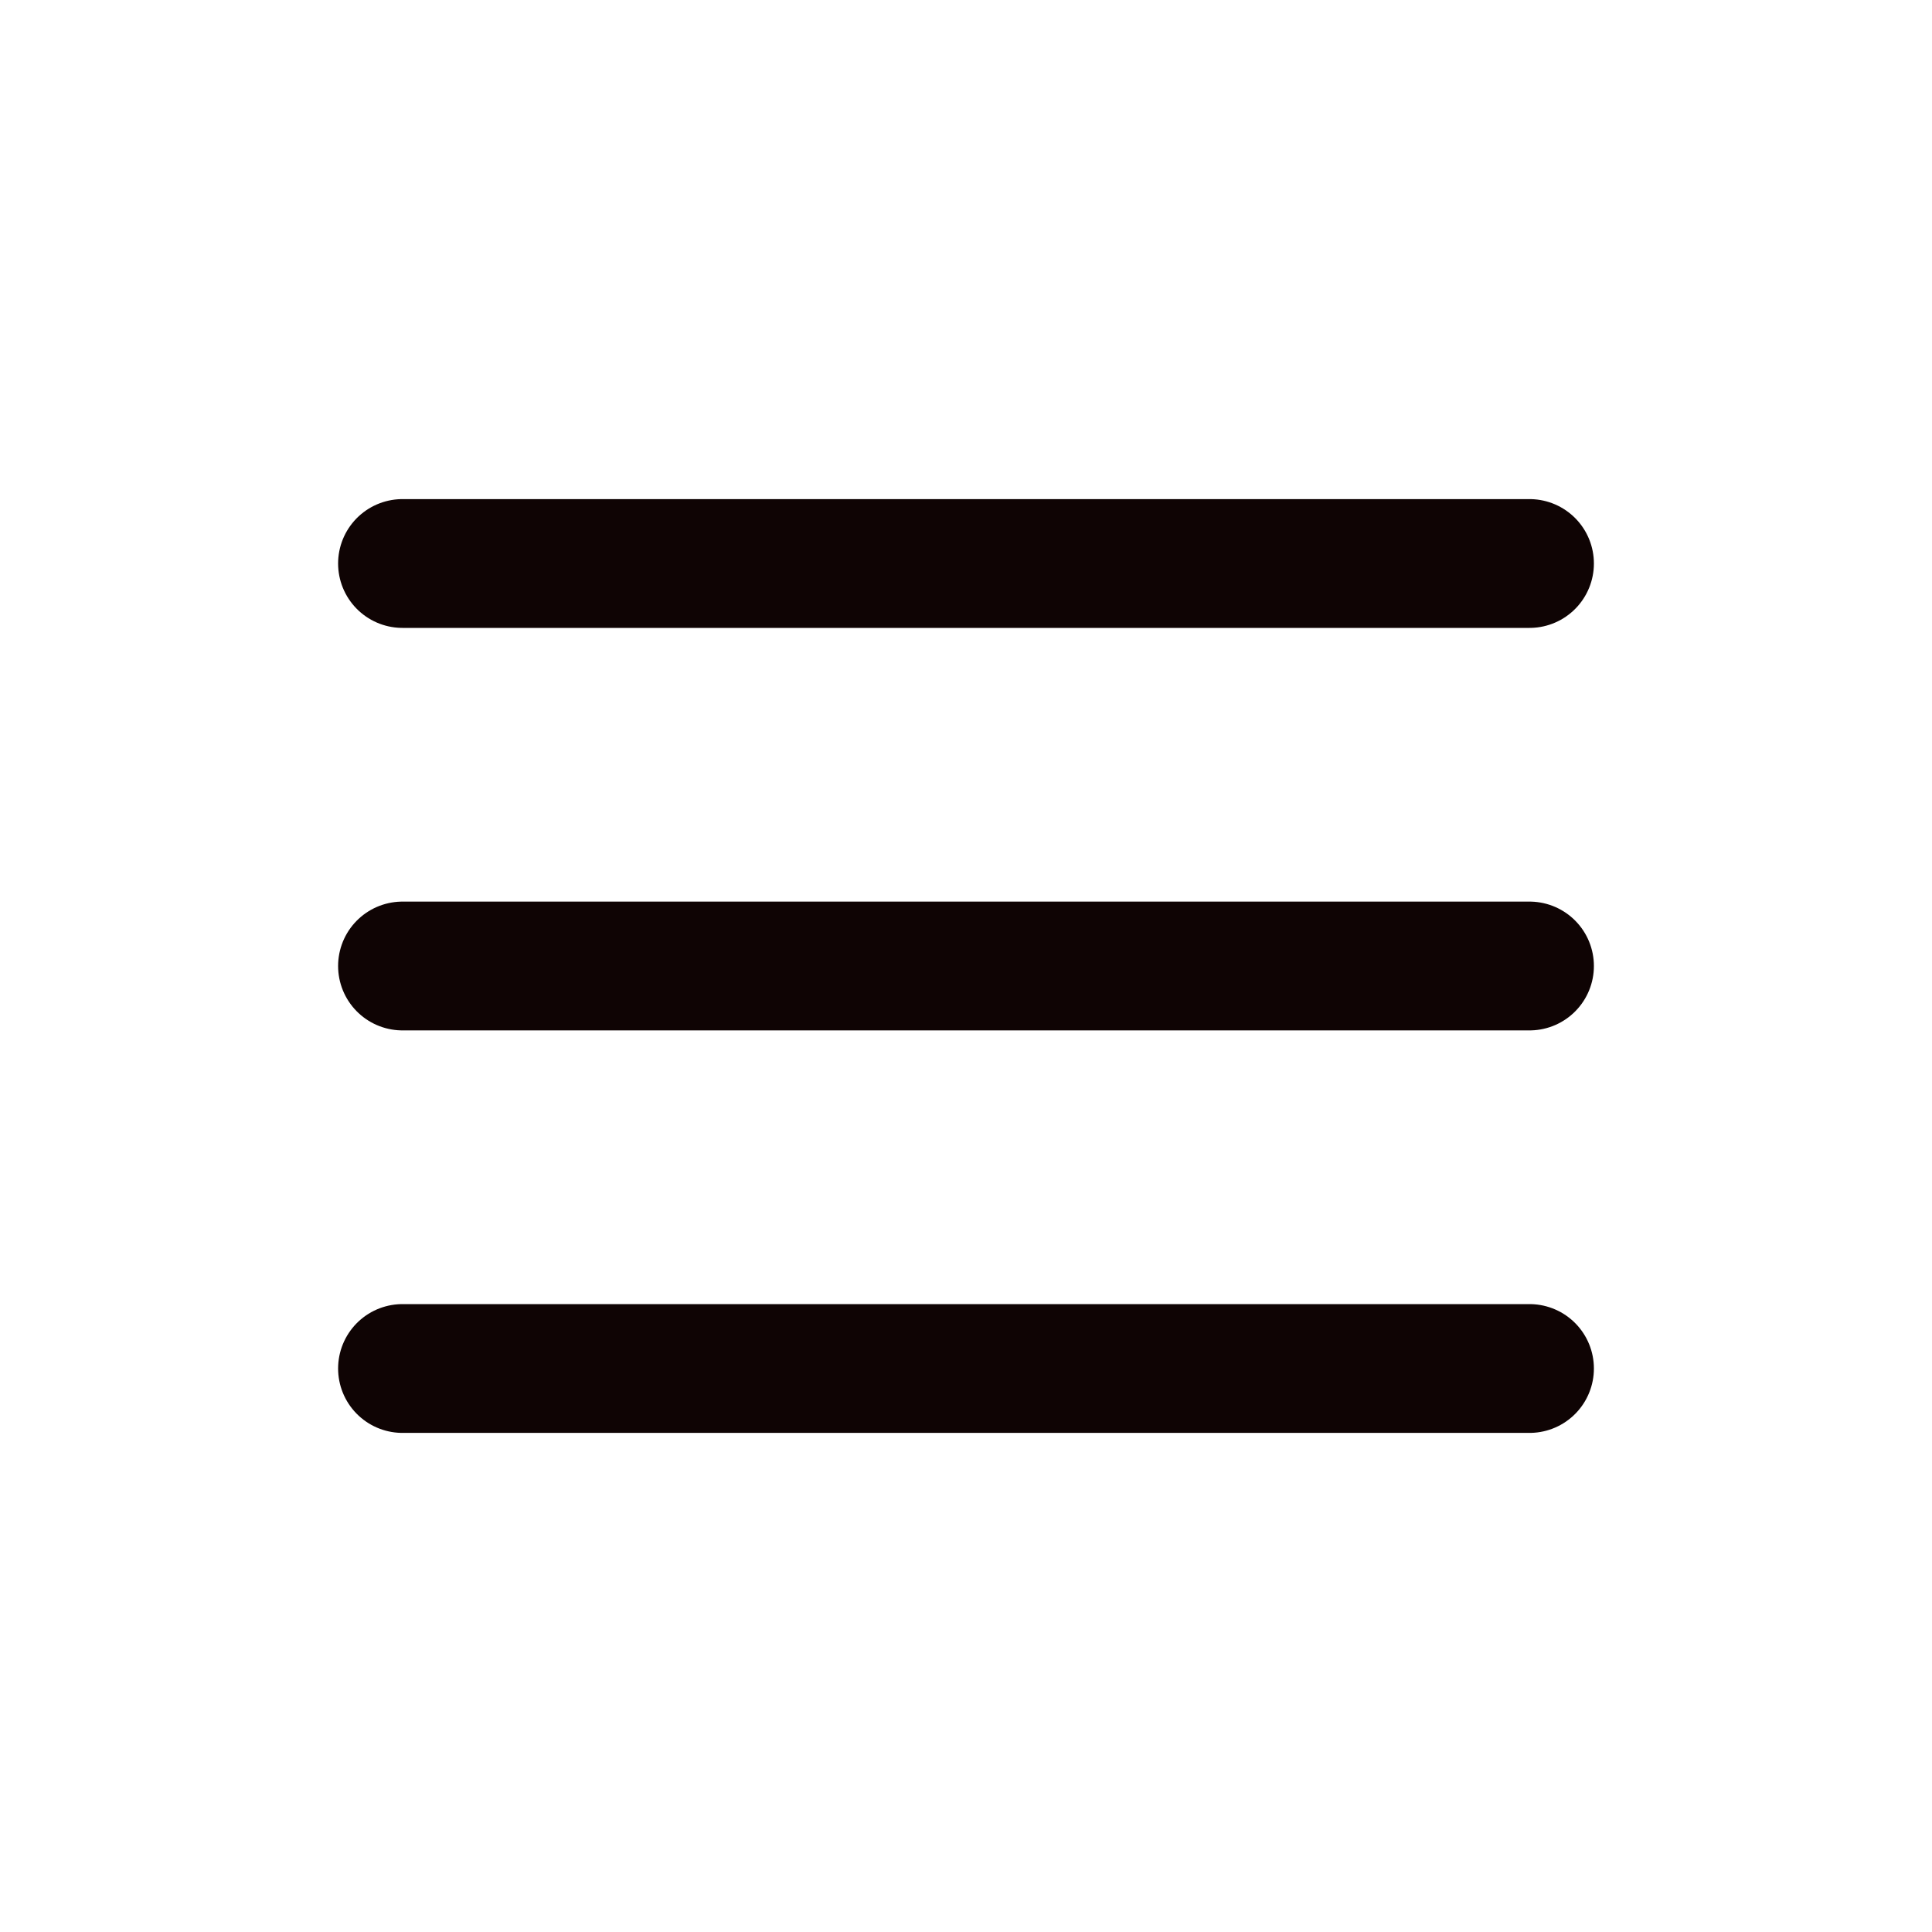 <svg width="30" height="30" viewBox="0 0 30 30" fill="none" xmlns="http://www.w3.org/2000/svg">
<path d="M6.25 8.75H23.75" stroke="#0F0404" stroke-width="2" stroke-linecap="round"/>
<path d="M6.25 15H23.75" stroke="#0F0404" stroke-width="2" stroke-linecap="round"/>
<path d="M6.25 21.25H23.75" stroke="#0F0404" stroke-width="2" stroke-linecap="round"/>
</svg>
